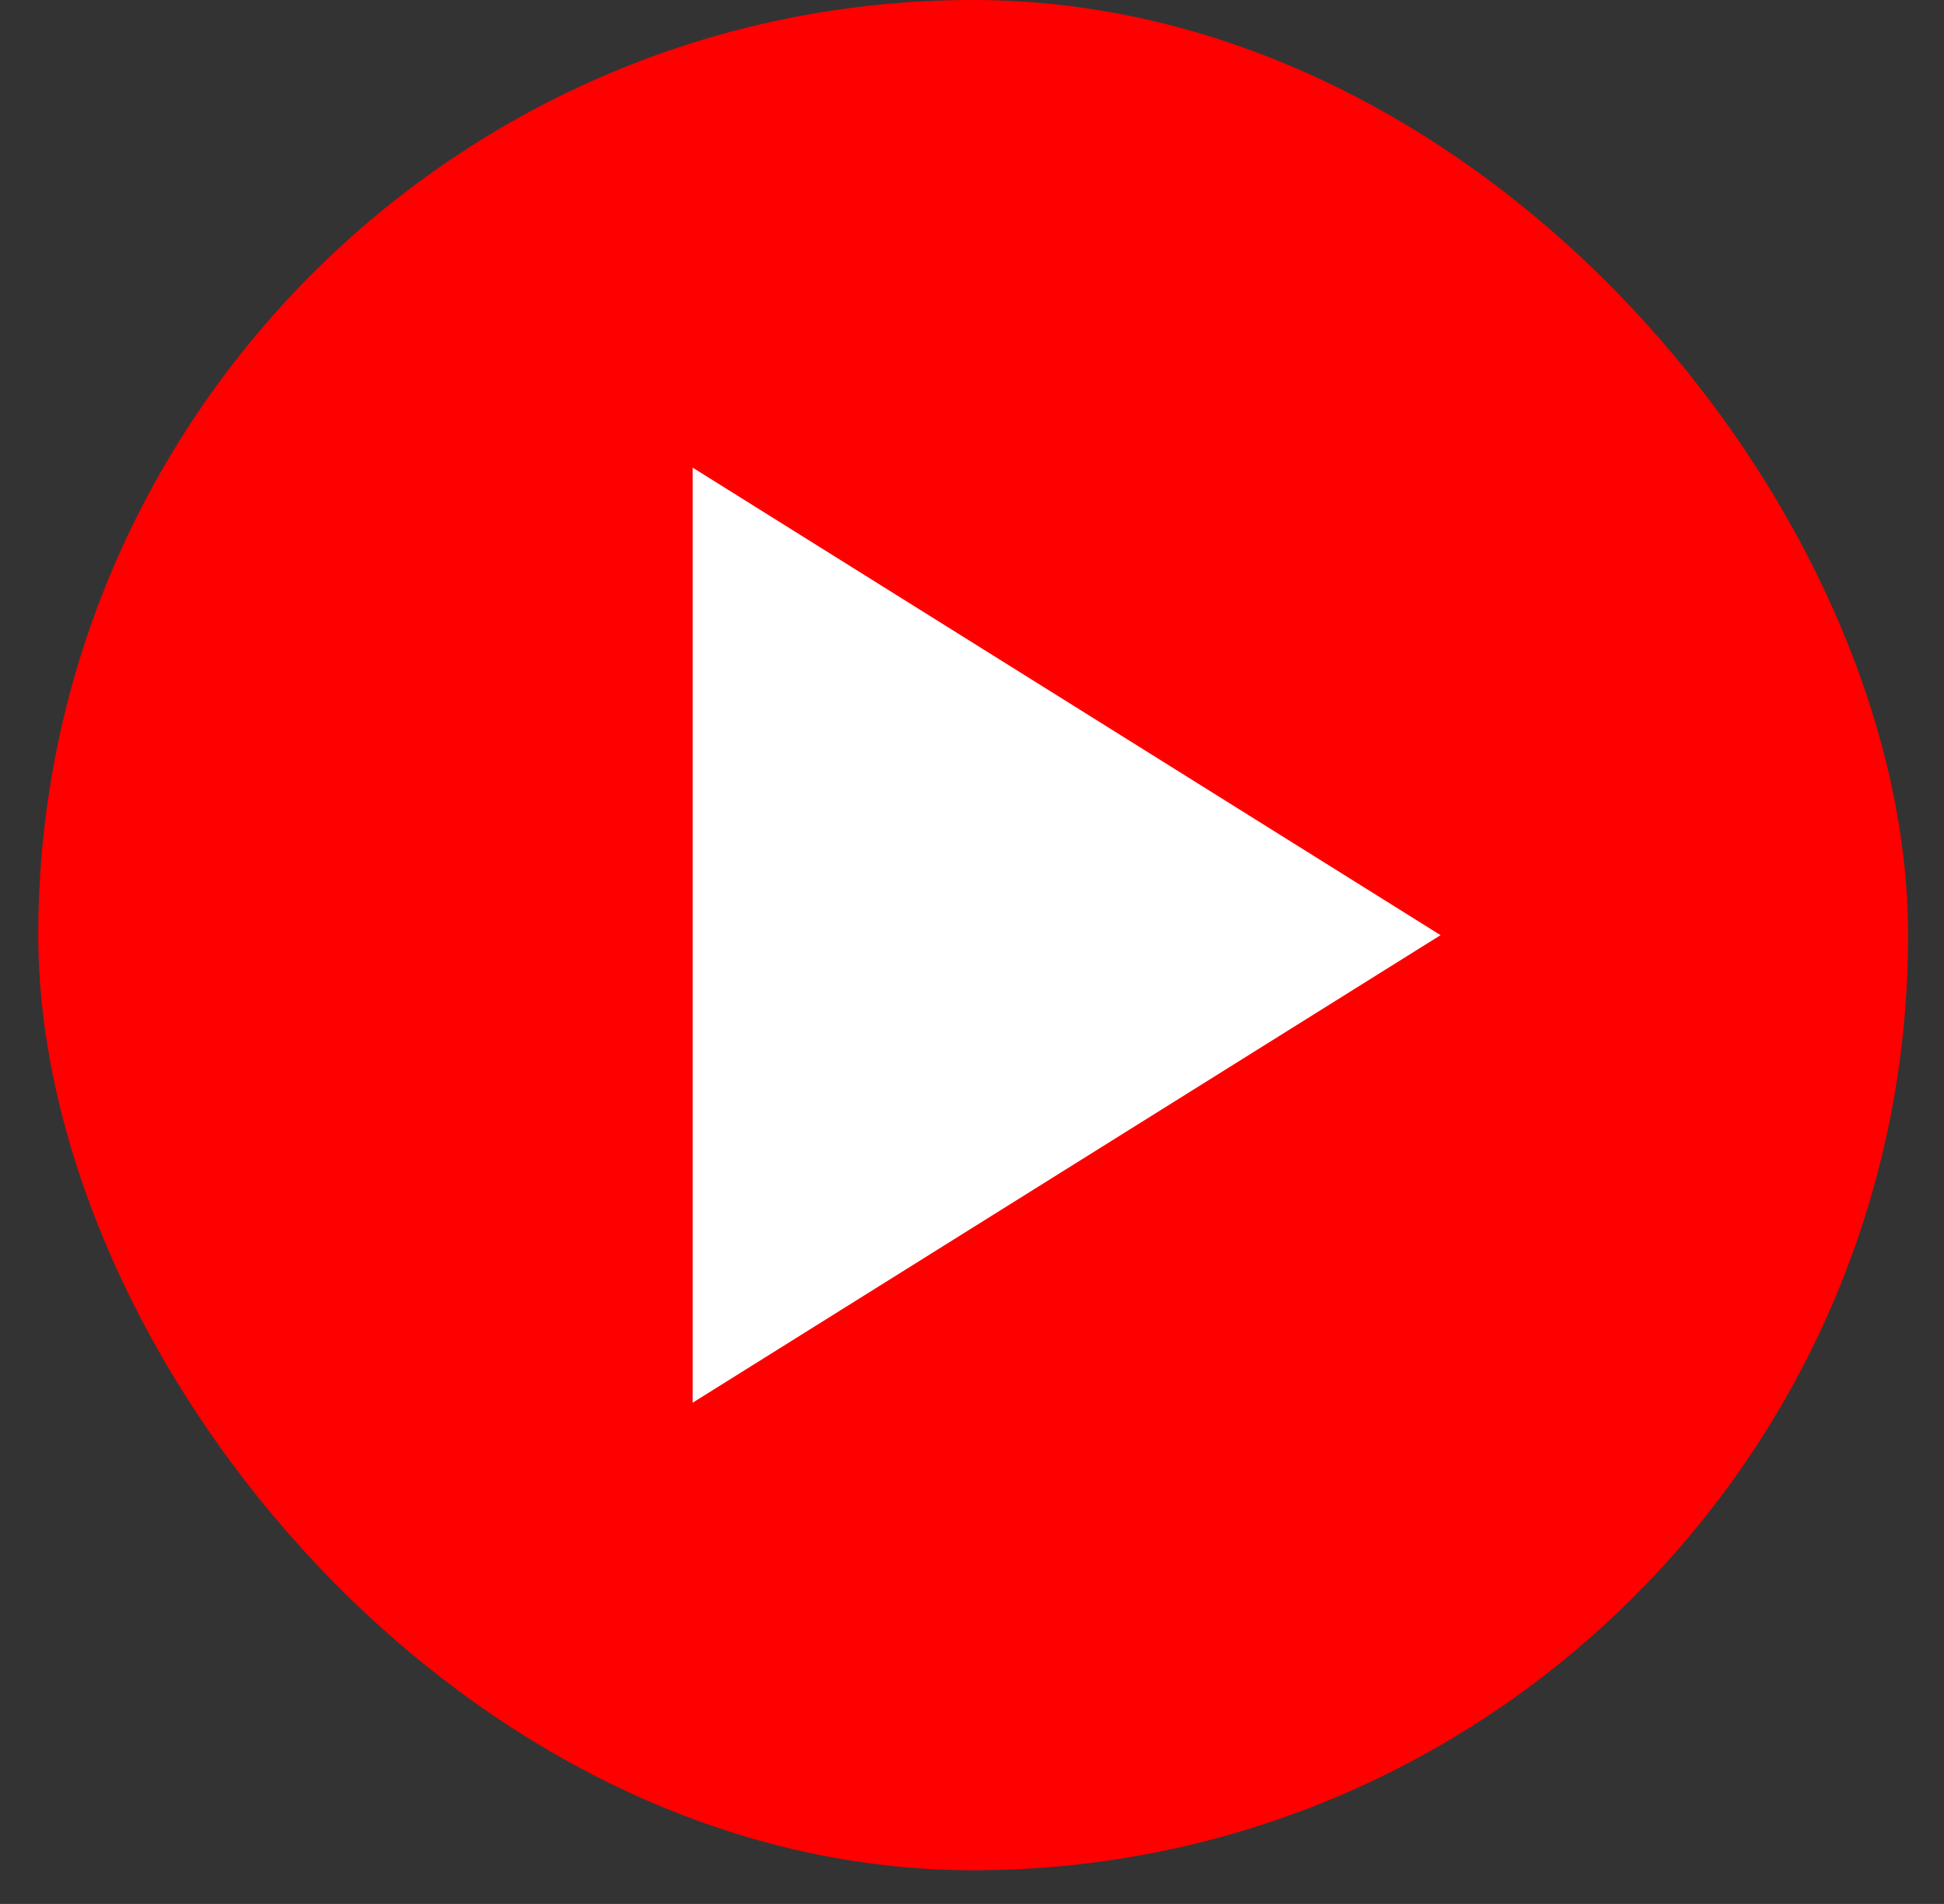 <svg width="48" height="47" viewBox="0 0 48 47" fill="none" xmlns="http://www.w3.org/2000/svg">
<rect x="0" y="0" width="48" height="47" fill="#333333" stroke="none"/>
<rect x="0.945" width="46.168" height="46.168" rx="23.084" fill="#FF0000"/>
<path d="M17.102 11.543V34.627L35.569 23.085L17.102 11.543Z" fill="white"/>
</svg>
